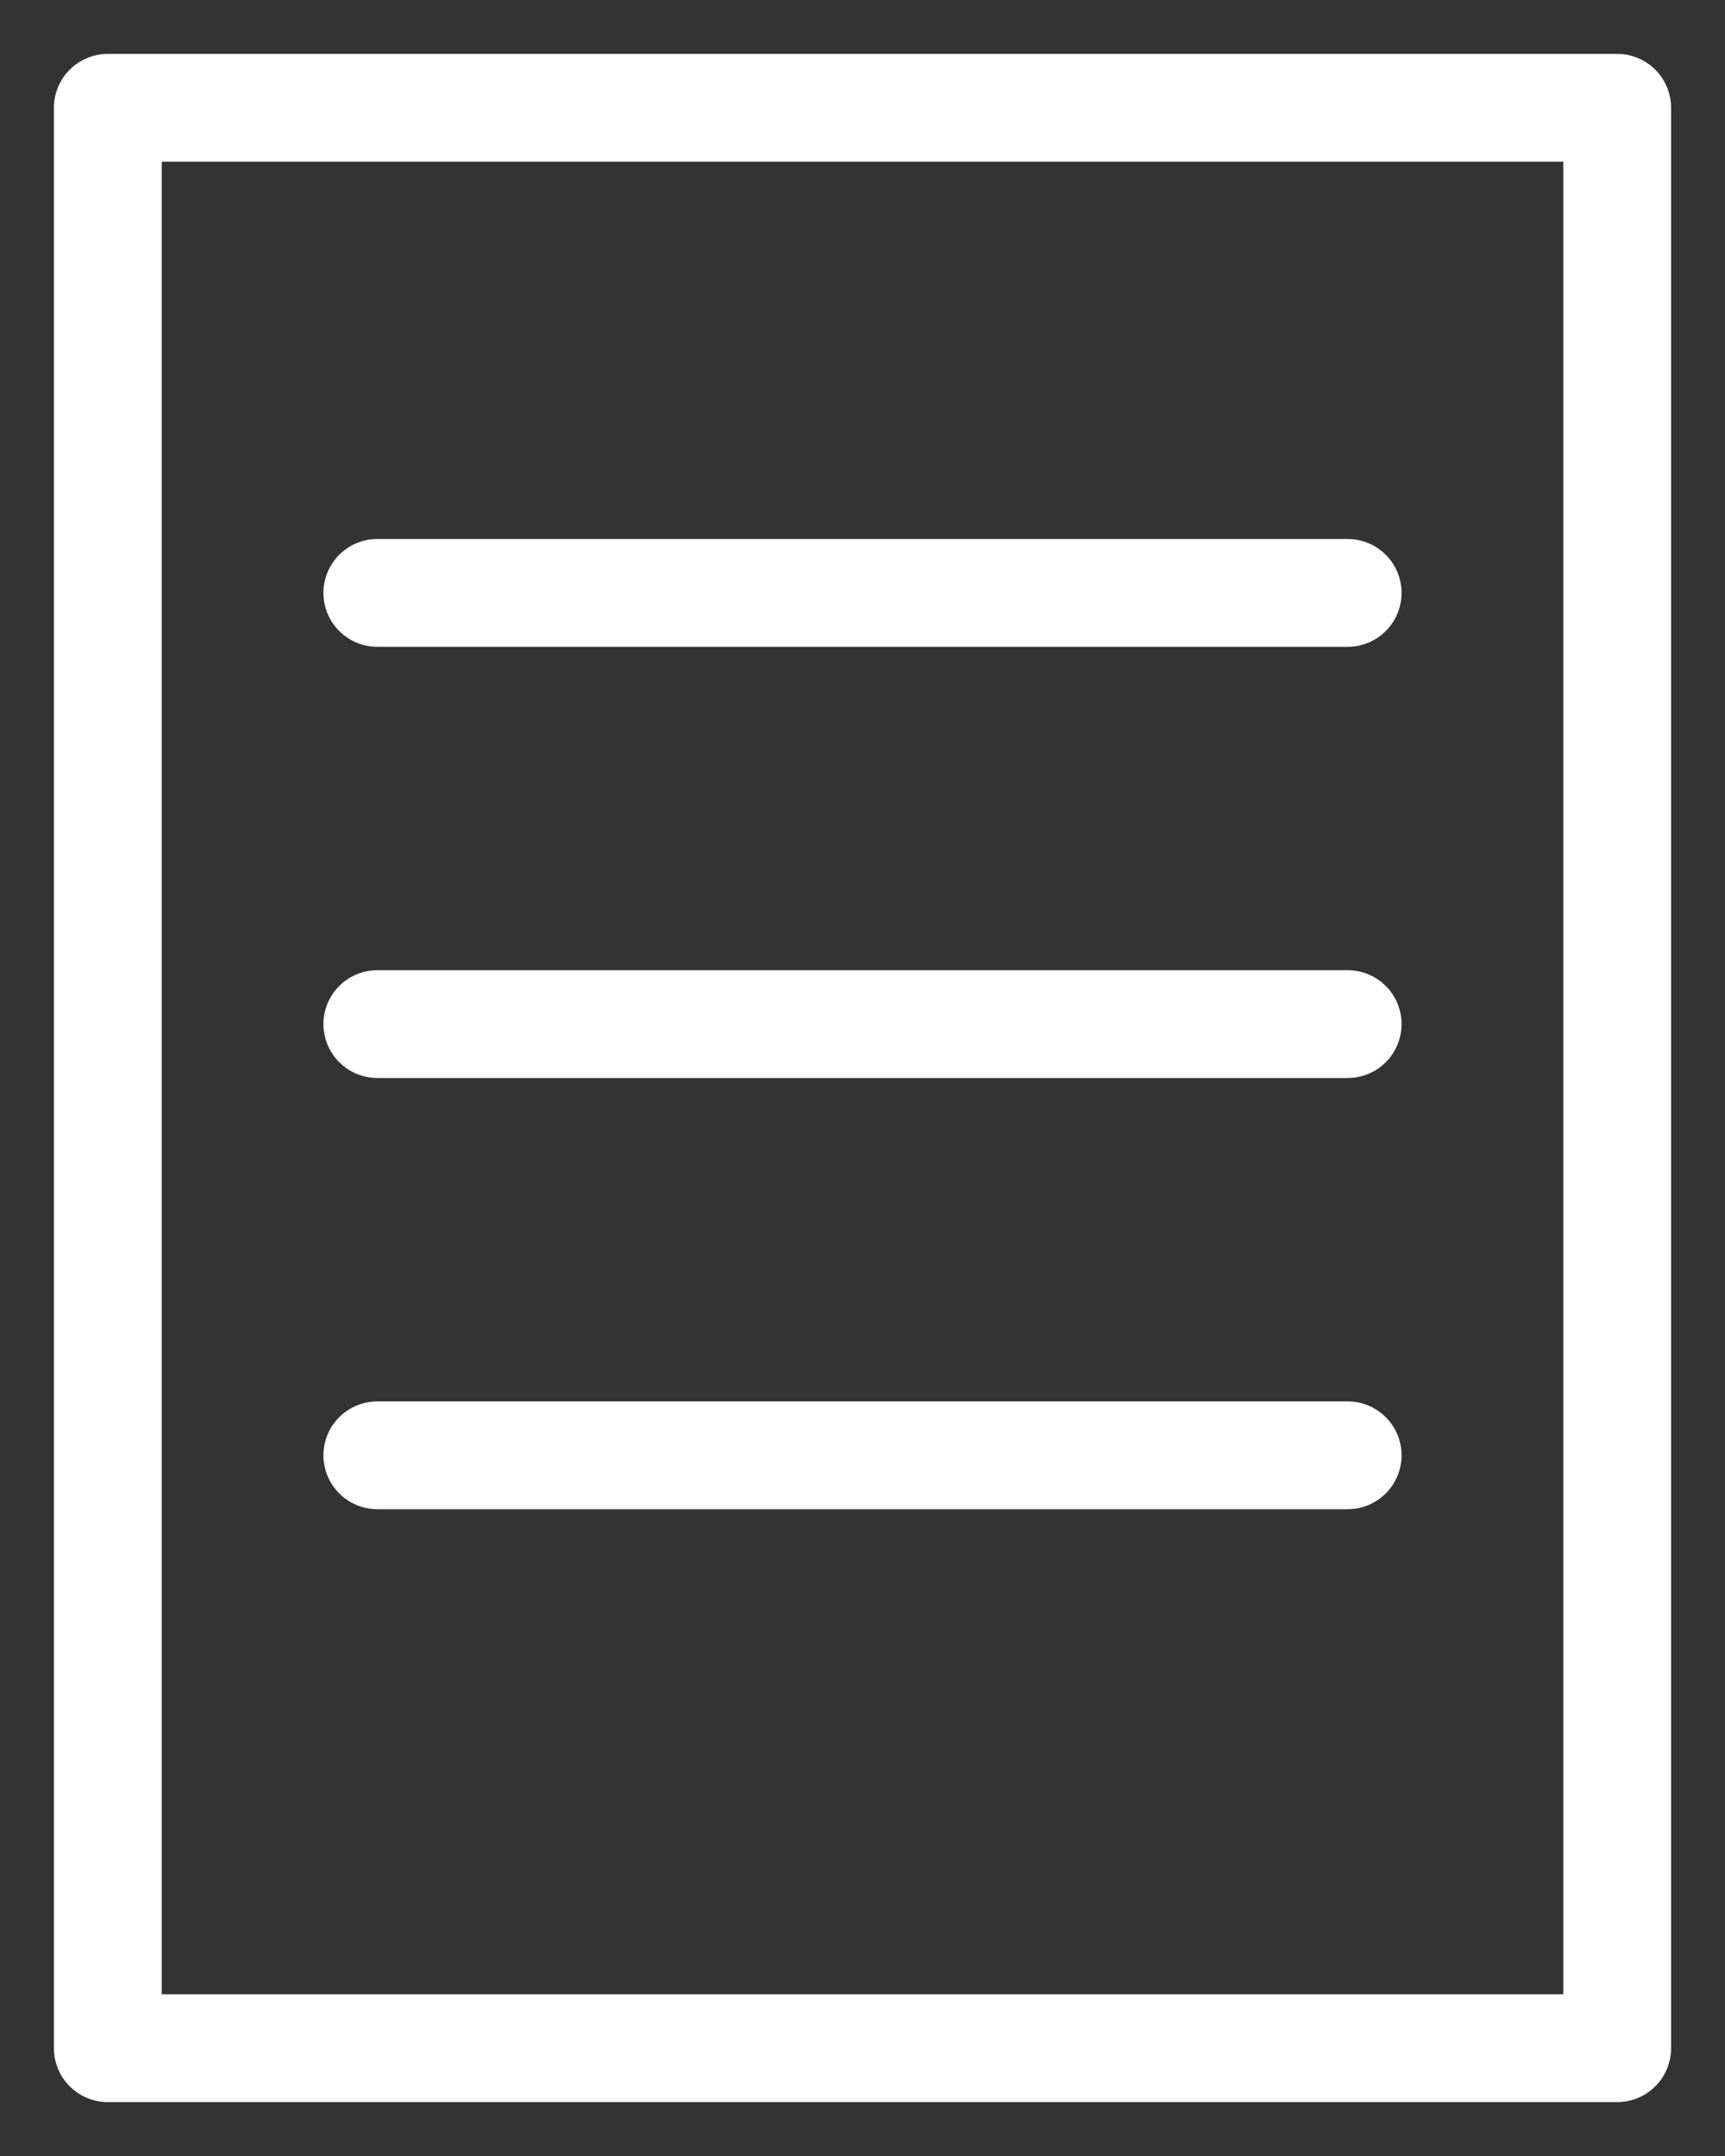 
<svg width="16px" height="20px" viewBox="0 0 16 20" version="1.1" xmlns="http://www.w3.org/2000/svg" xmlns:xlink="http://www.w3.org/1999/xlink">
    <rect x="0" y="0" width="16" height="20" fill="#333333" stroke="none"/>
    <g id="Symbols" stroke="none" stroke-width="1" fill="none" fill-rule="evenodd" stroke-linejoin="round">
        <g id="Topbar" transform="translate(-1194, -22)" stroke="#FFFFFF">
            <g id="Links" transform="translate(939.5, 21)">
                <g id="Merkliste" transform="translate(255.5, 0)">
                    <g id="Icon/List" transform="translate(0, 2)">
                        <rect id="Rectangle" x="0" y="0" width="14" height="18"></rect>
                        <line x1="2.5" y1="4.5" x2="11.5" y2="4.5" id="Line-7" stroke-linecap="round"></line>
                        <line x1="2.5" y1="8.5" x2="11.5" y2="8.5" id="Line-7-Copy" stroke-linecap="round"></line>
                        <line x1="2.5" y1="12.5" x2="11.5" y2="12.5" id="Line-7-Copy-2" stroke-linecap="round"></line>
                    </g>
                </g>
            </g>
        </g>
    </g>
</svg>